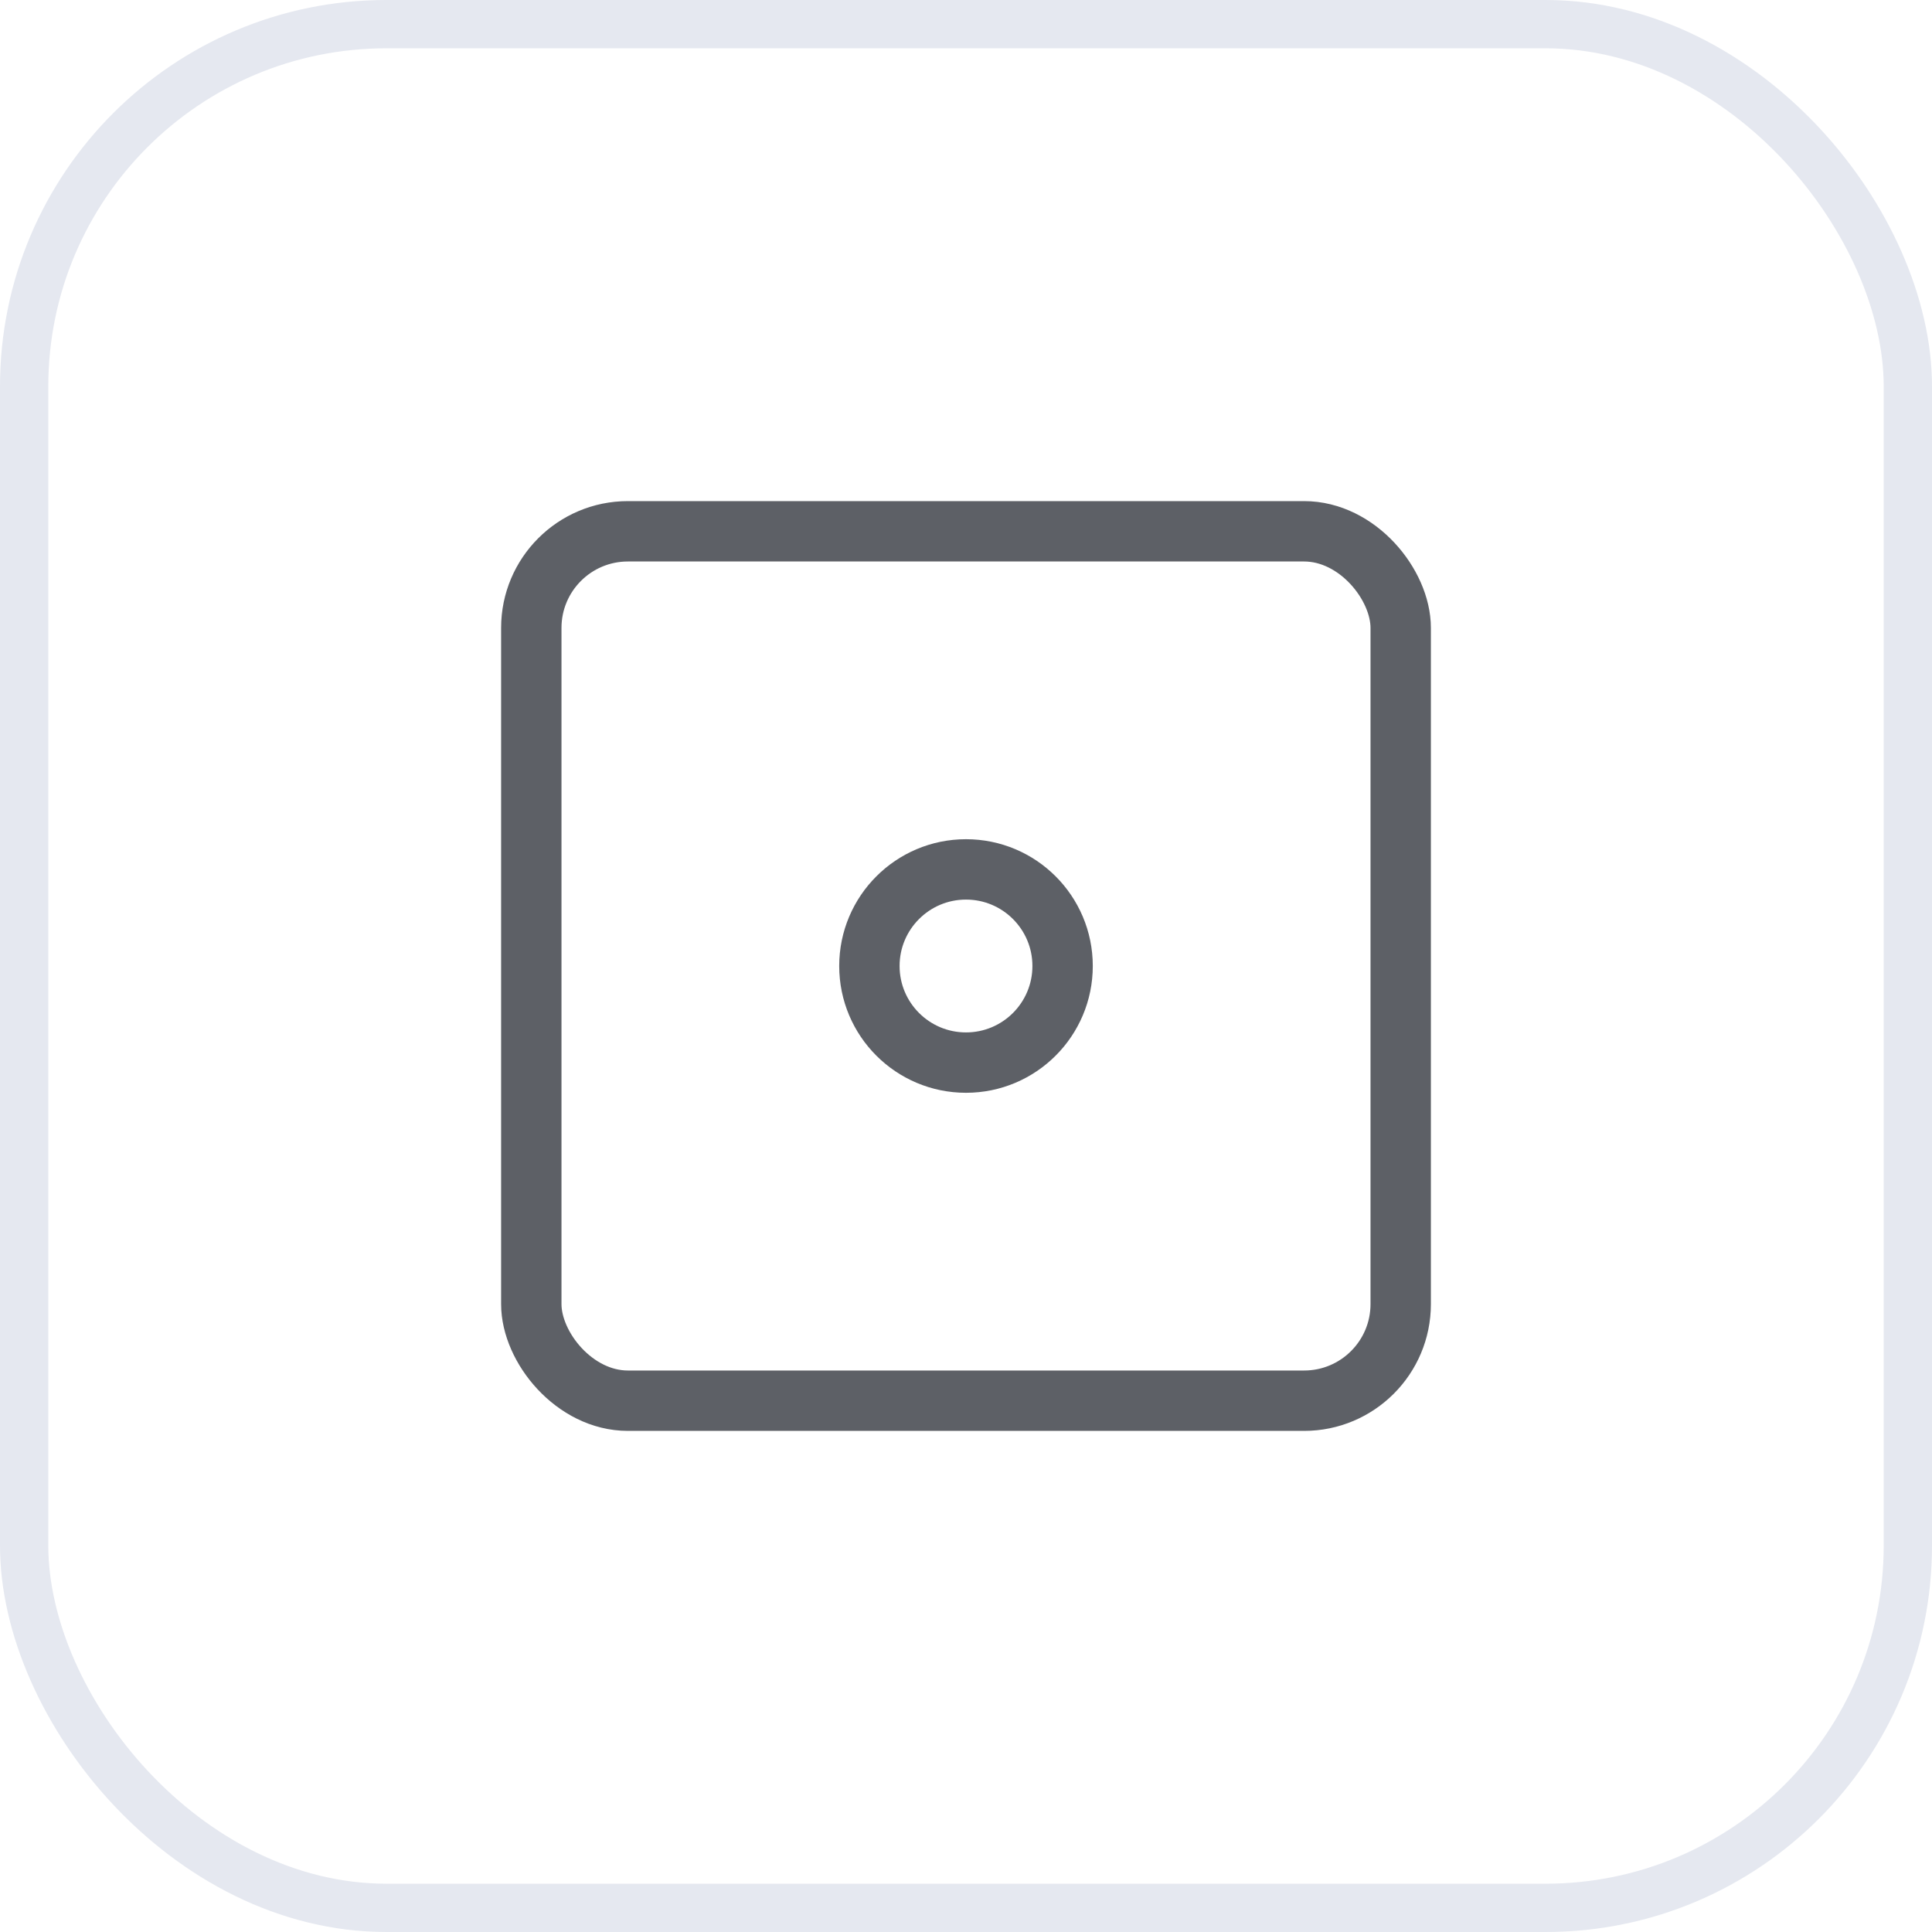 <svg width="40" height="40" fill="none" xmlns="http://www.w3.org/2000/svg"><g filter="url(#a)"><rect width="40" height="40" rx="8" fill="#fff"/><rect x=".5" y=".5" width="39" height="39" rx="7.5" stroke="#E5E8F0"/></g><rect x="11" y="11" width="18" height="18" rx="2" stroke="#5D6066" stroke-width="1.25" stroke-linejoin="round"/><circle cx="20" cy="20" r="2" stroke="#5D6066" stroke-width="1.25" stroke-linejoin="round"/><defs><filter id="a" x="-5.437" y="-5.437" width="50.873" height="50.873" filterUnits="userSpaceOnUse" color-interpolation-filters="sRGB"><feFlood flood-opacity="0" result="BackgroundImageFix"/><feGaussianBlur in="BackgroundImageFix" stdDeviation="2.718"/><feComposite in2="SourceAlpha" operator="in" result="effect1_backgroundBlur_3826_198"/><feBlend in="SourceGraphic" in2="effect1_backgroundBlur_3826_198" result="shape"/></filter></defs></svg>